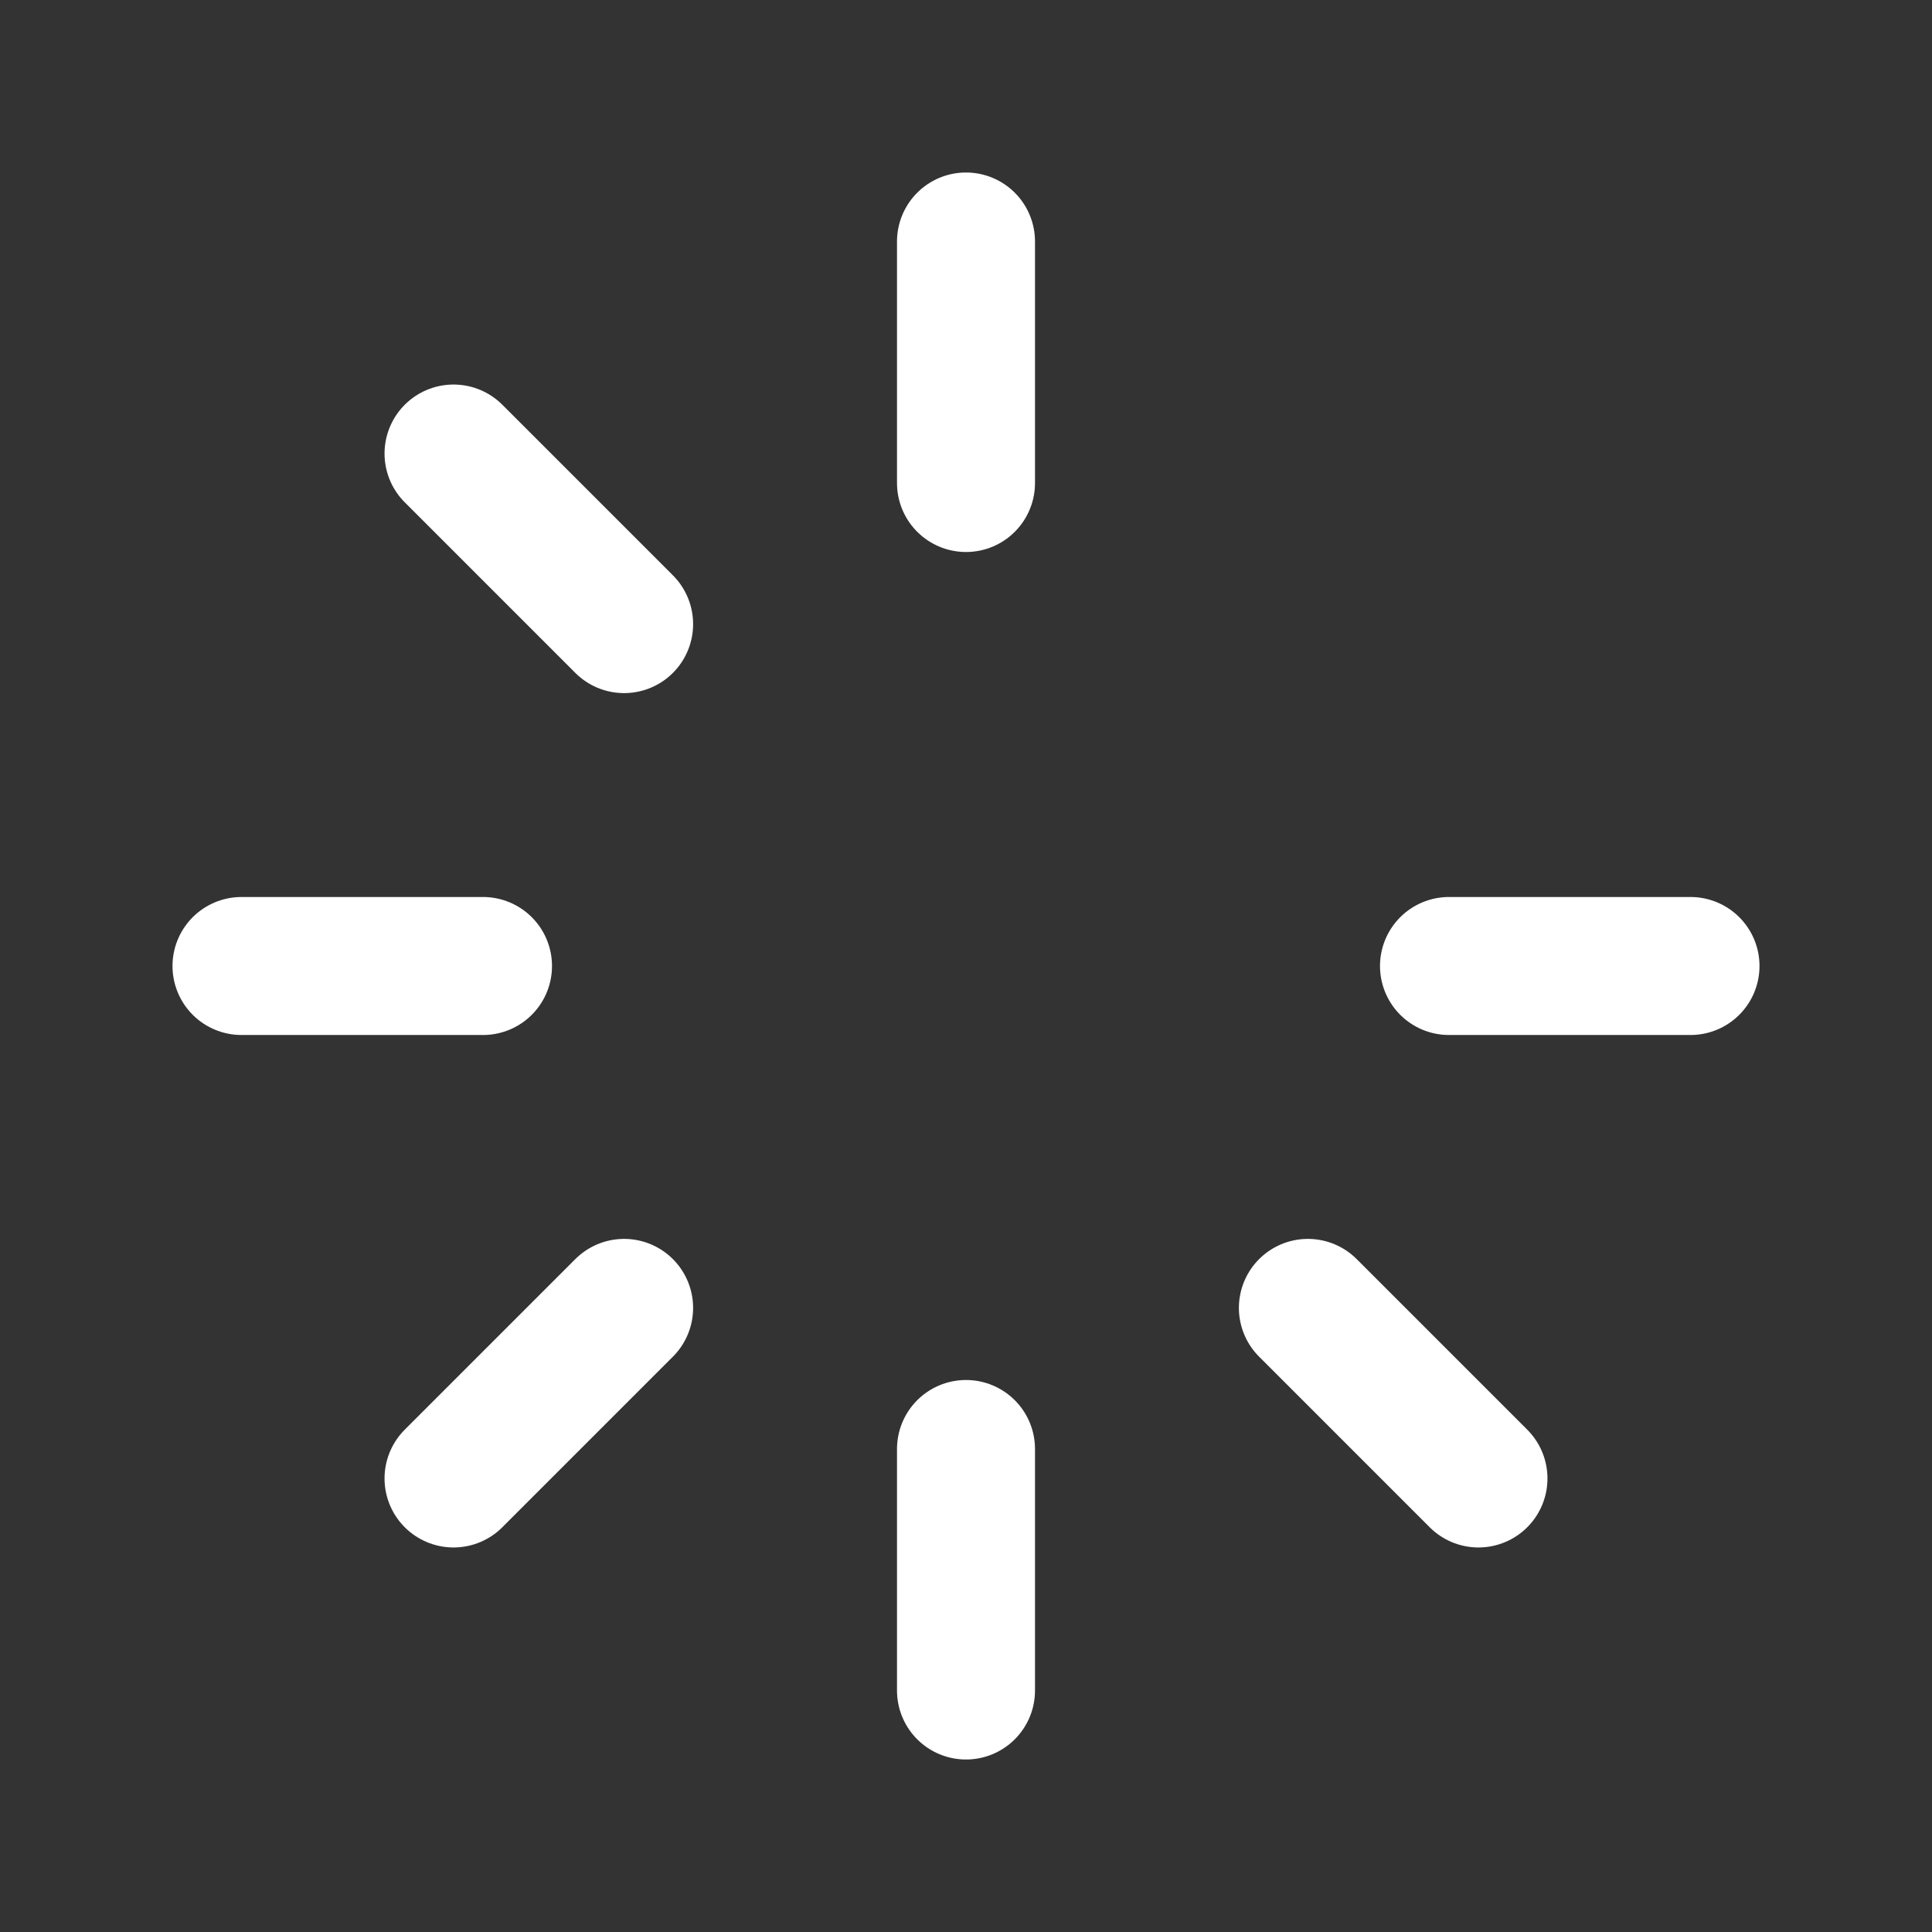 <svg width="28" height="28" viewBox="0 0 28 28" fill="none" xmlns="http://www.w3.org/2000/svg">
<rect x="0" y="0" width="28" height="28" fill="#333333" stroke="none"/>
<path d="M14 3.5V7" stroke="white" stroke-width="2" stroke-linecap="round" stroke-linejoin="round"/>
<path d="M24.5 14H21" stroke="white" stroke-width="2" stroke-linecap="round" stroke-linejoin="round"/>
<path d="M21.427 21.427L18.955 18.955" stroke="white" stroke-width="2" stroke-linecap="round" stroke-linejoin="round"/>
<path d="M14 24.5V21" stroke="white" stroke-width="2" stroke-linecap="round" stroke-linejoin="round"/>
<path d="M6.573 21.427L9.045 18.955" stroke="white" stroke-width="2" stroke-linecap="round" stroke-linejoin="round"/>
<path d="M3.5 14H7" stroke="white" stroke-width="2" stroke-linecap="round" stroke-linejoin="round"/>
<path d="M6.573 6.573L9.045 9.045" stroke="white" stroke-width="2" stroke-linecap="round" stroke-linejoin="round"/>
</svg>
